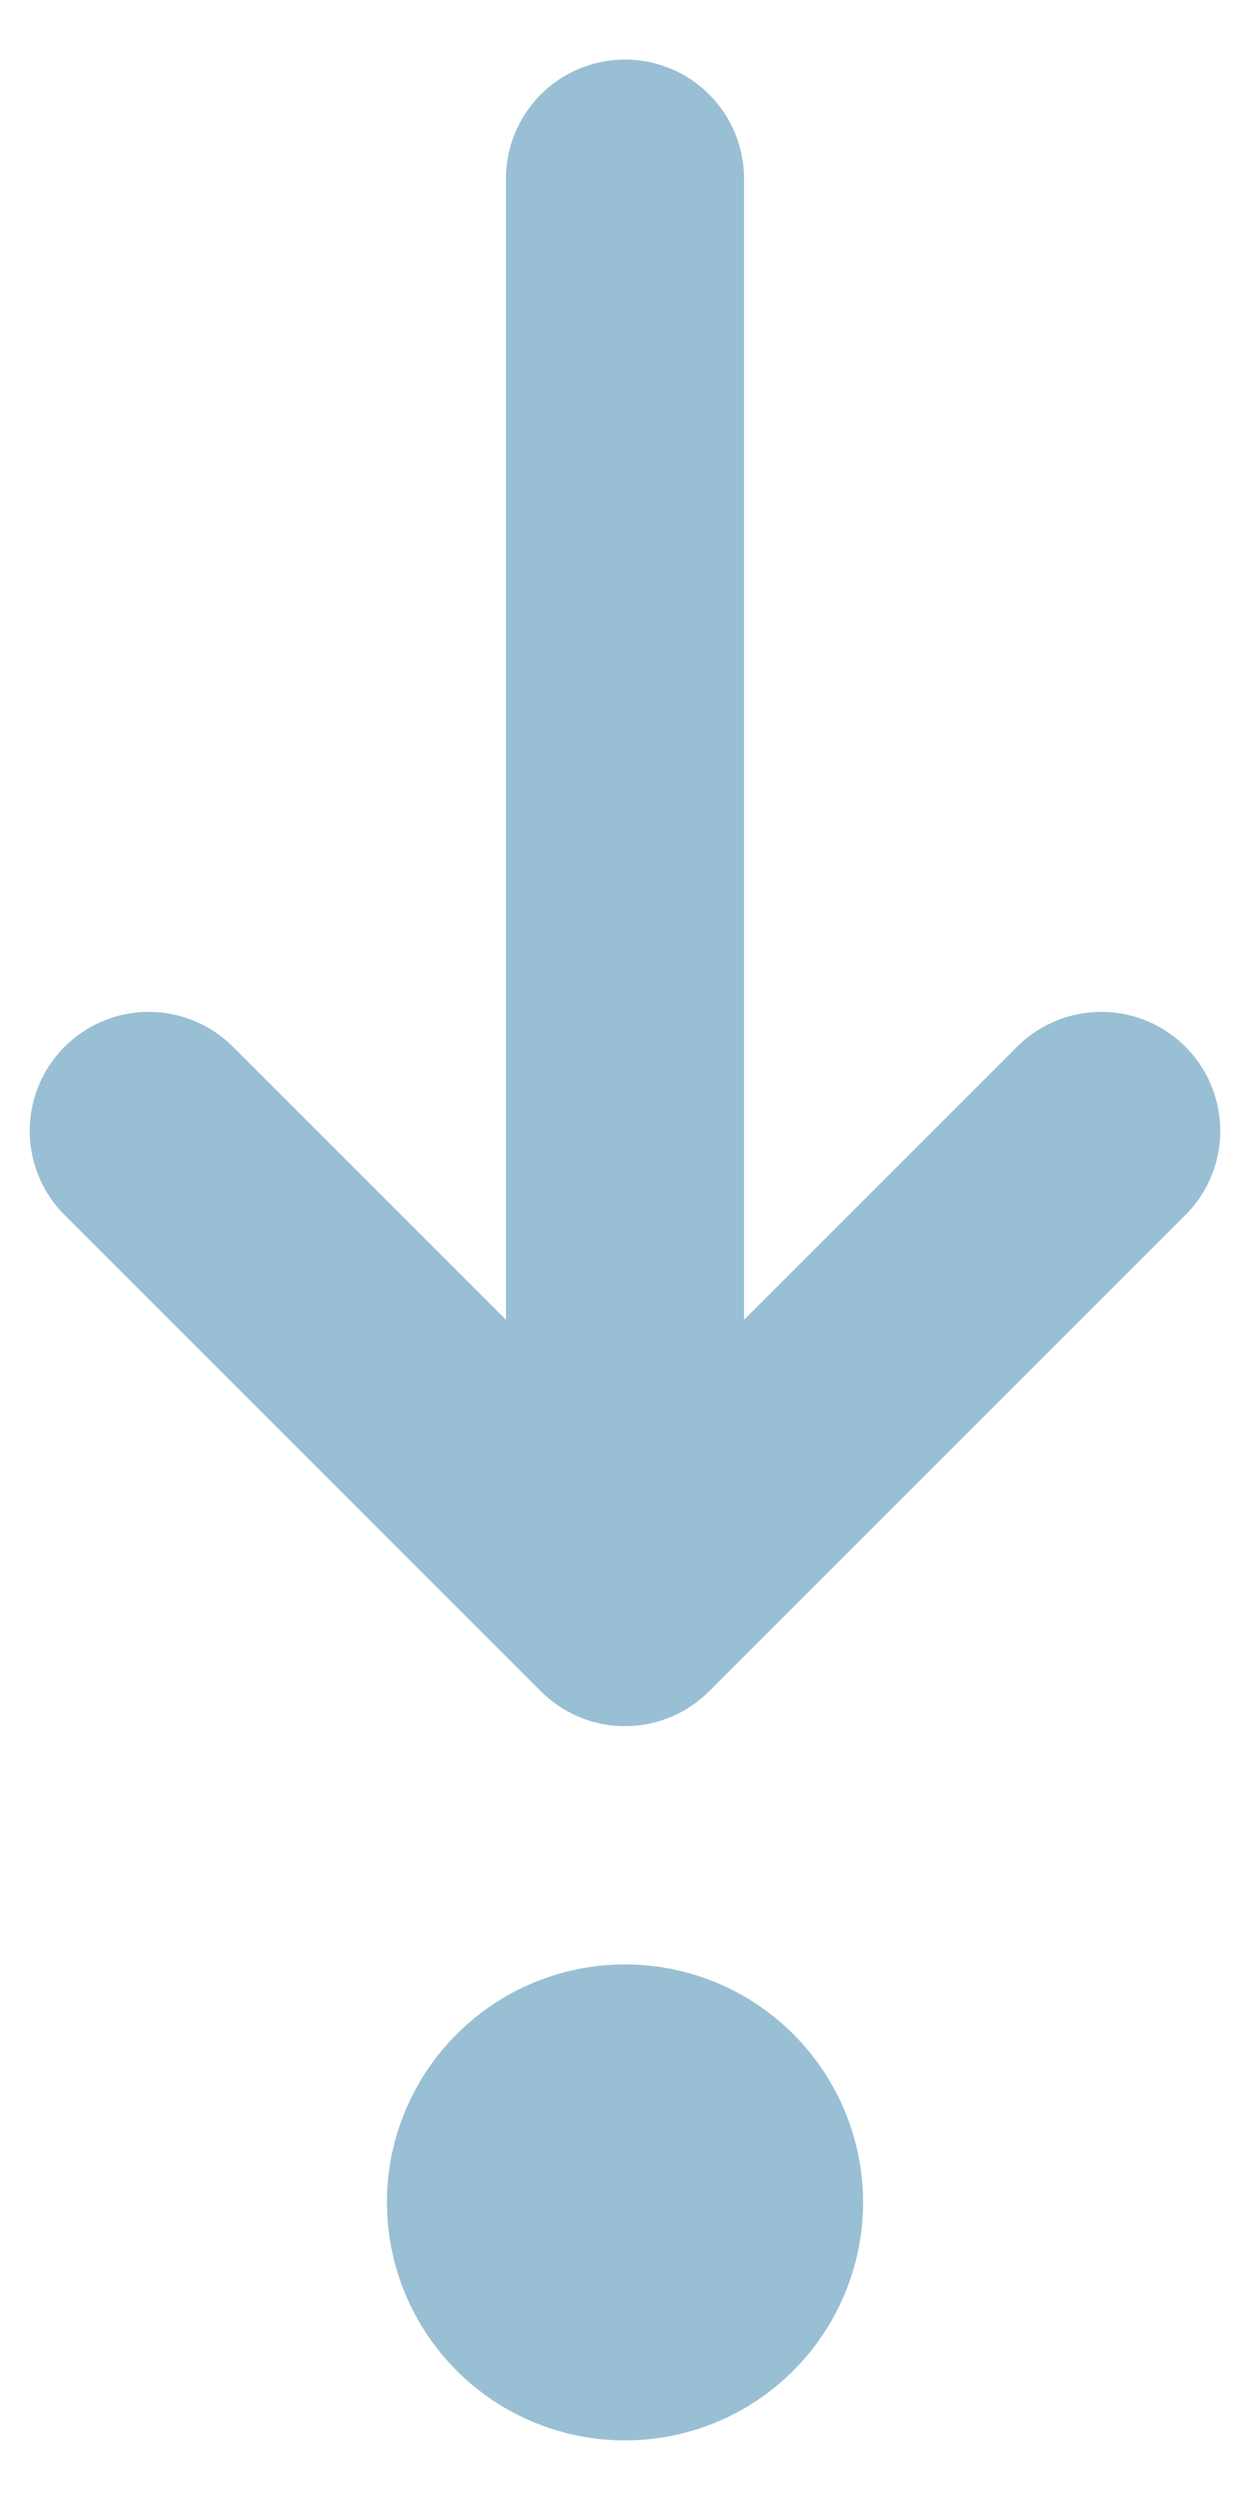 <svg width="7" height="14" viewBox="0 0 7 14" fill="none" xmlns="http://www.w3.org/2000/svg">
<path d="M3.5 1V9M3.5 9L6.167 6.333M3.5 9L0.833 6.333M2.833 12.333C2.833 12.51 2.904 12.68 3.029 12.805C3.154 12.93 3.323 13 3.5 13C3.677 13 3.846 12.93 3.971 12.805C4.096 12.68 4.167 12.51 4.167 12.333C4.167 12.156 4.096 11.987 3.971 11.862C3.846 11.737 3.677 11.667 3.5 11.667C3.323 11.667 3.154 11.737 3.029 11.862C2.904 11.987 2.833 12.156 2.833 12.333Z" stroke="#99BFD4" stroke-width="1.333" stroke-linecap="round" stroke-linejoin="round"/>
</svg>
